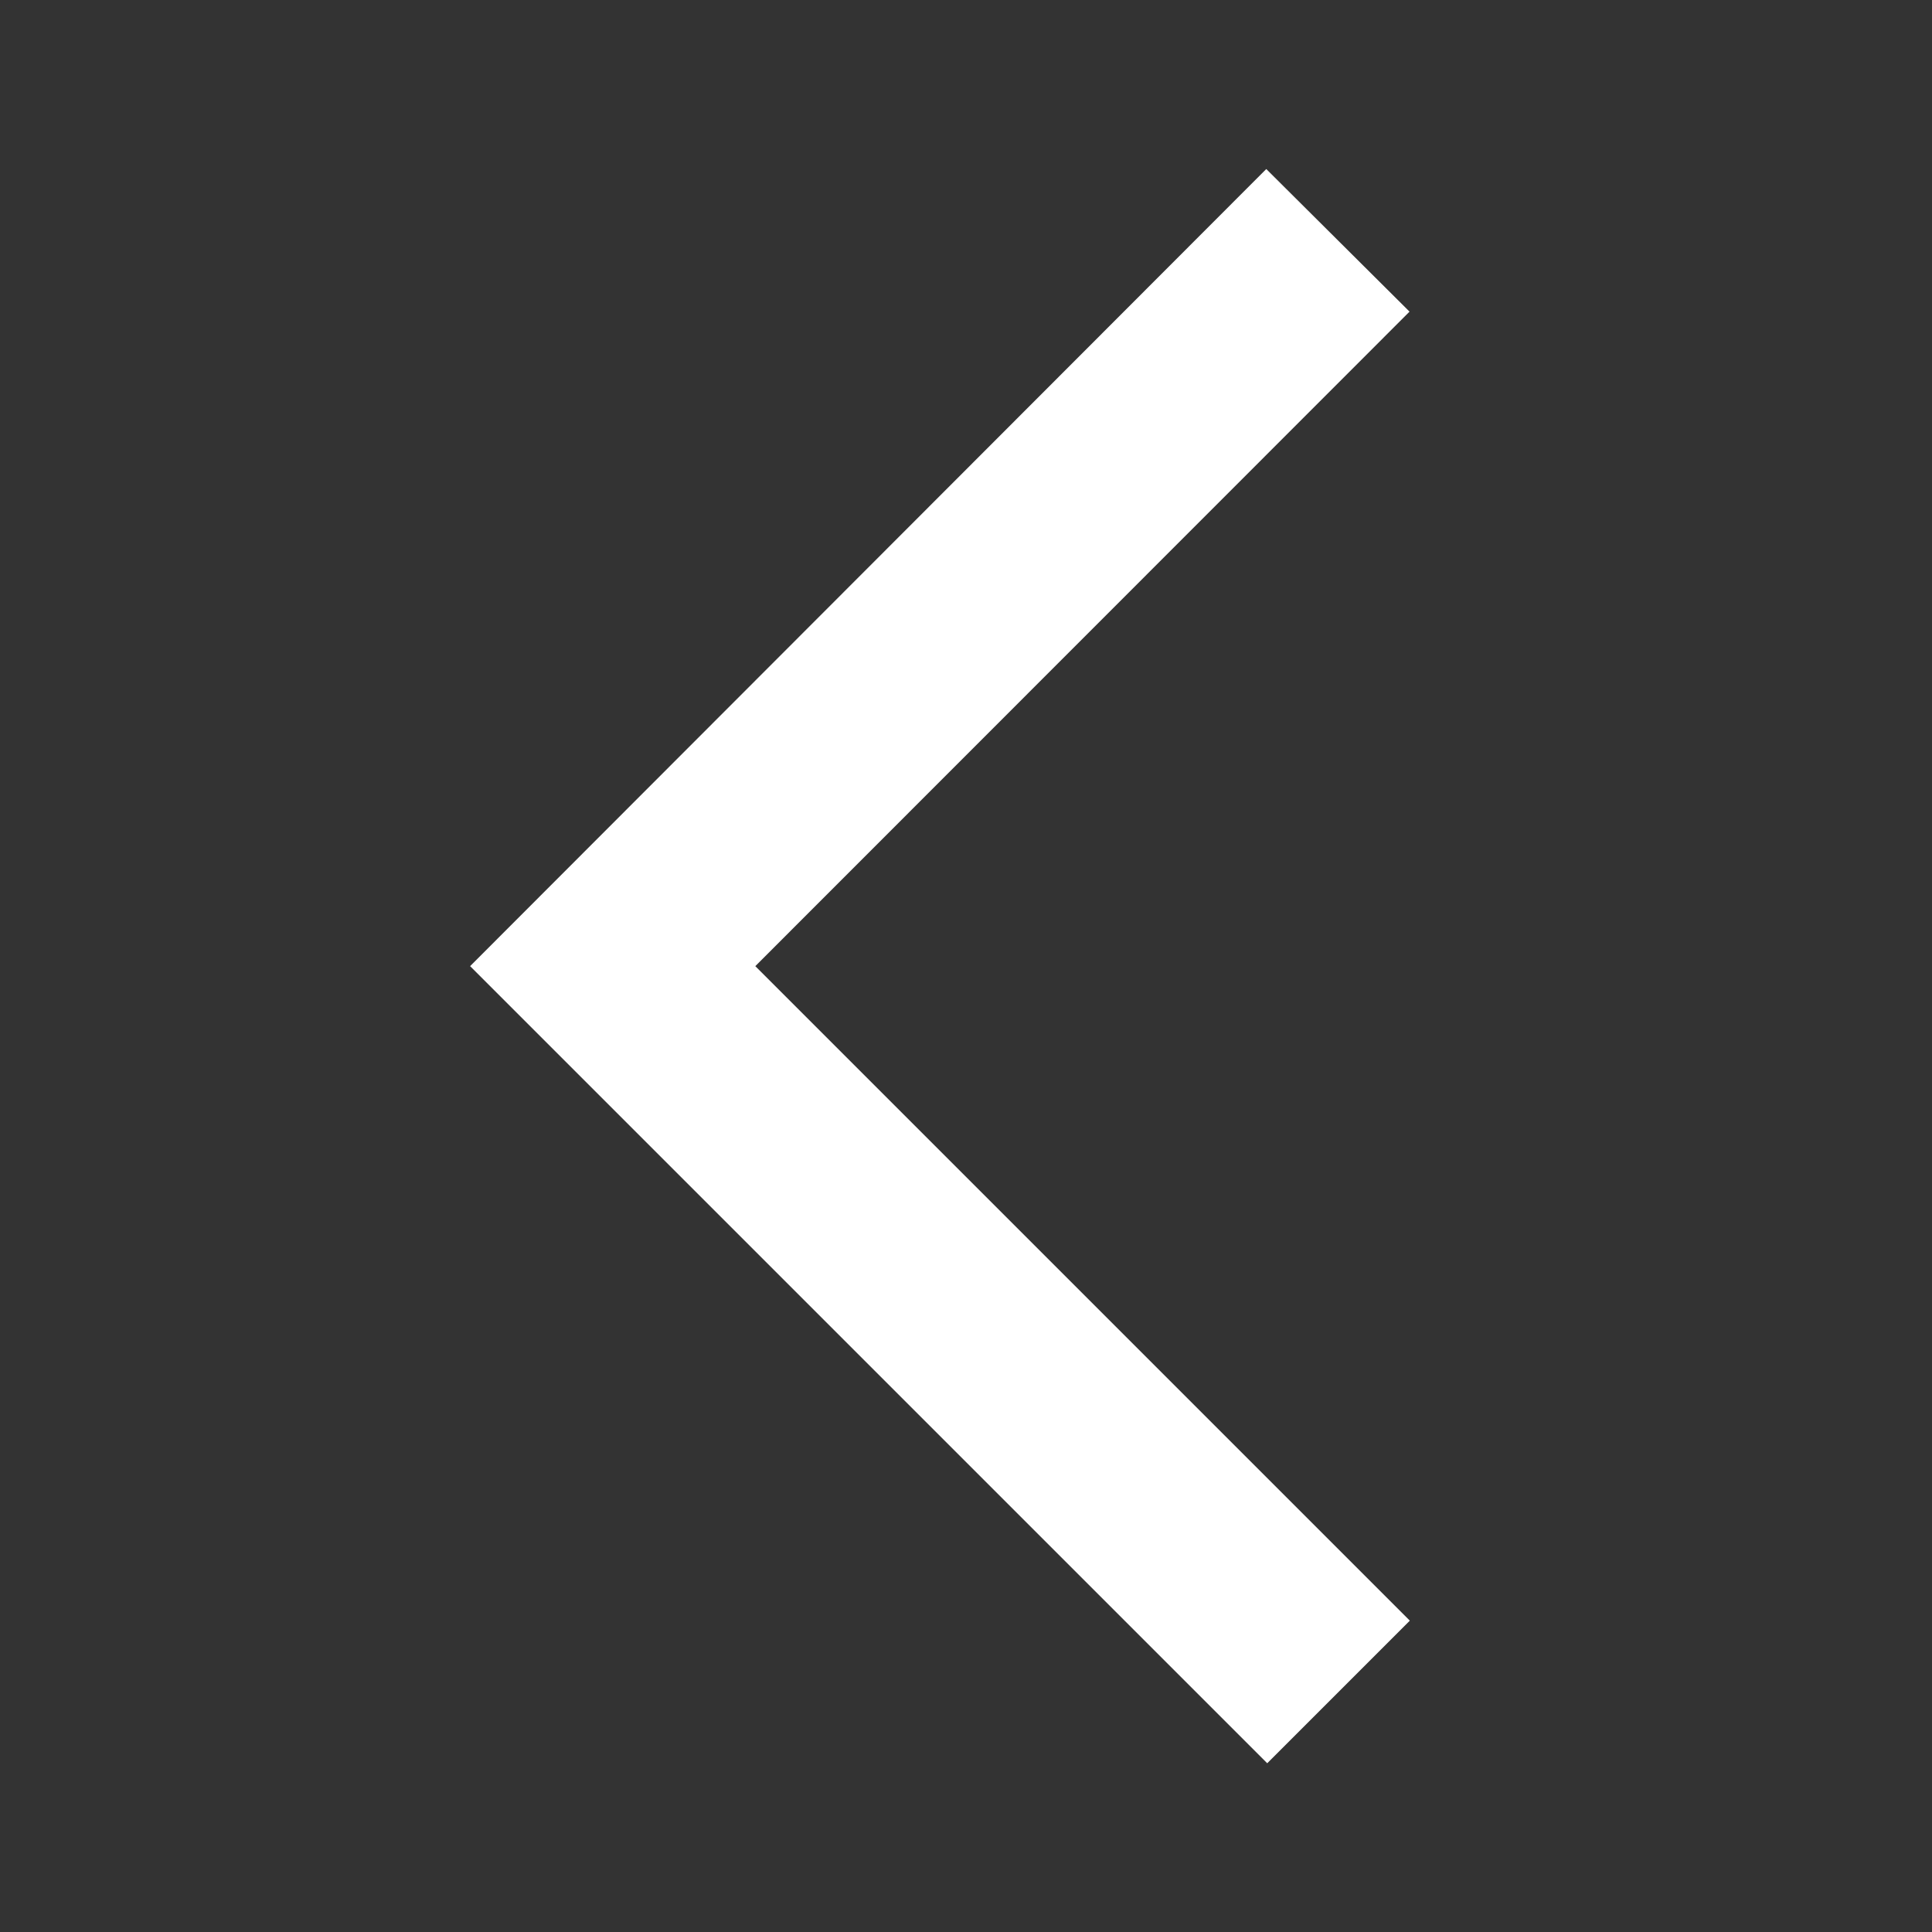 <svg id="arrow_back_ios_black_24dp" xmlns="http://www.w3.org/2000/svg" width="52.838" height="52.838" viewBox="0 0 52.838 52.838">
  <rect x="0" y="0" width="52.838" height="52.838" fill="#333333" stroke="none"/>
  <path id="Path_57" data-name="Path 57" d="M0,0H52.838V52.838H0Z" fill="none" opacity="0.87"/>
  <path id="Path_58" data-name="Path 58" d="M31.532,6,27.614,2.1,5.84,23.9l21.8,21.8,3.9-3.9-17.9-17.9Z" transform="translate(7.017 2.523)" fill="#fff"/>
</svg>
